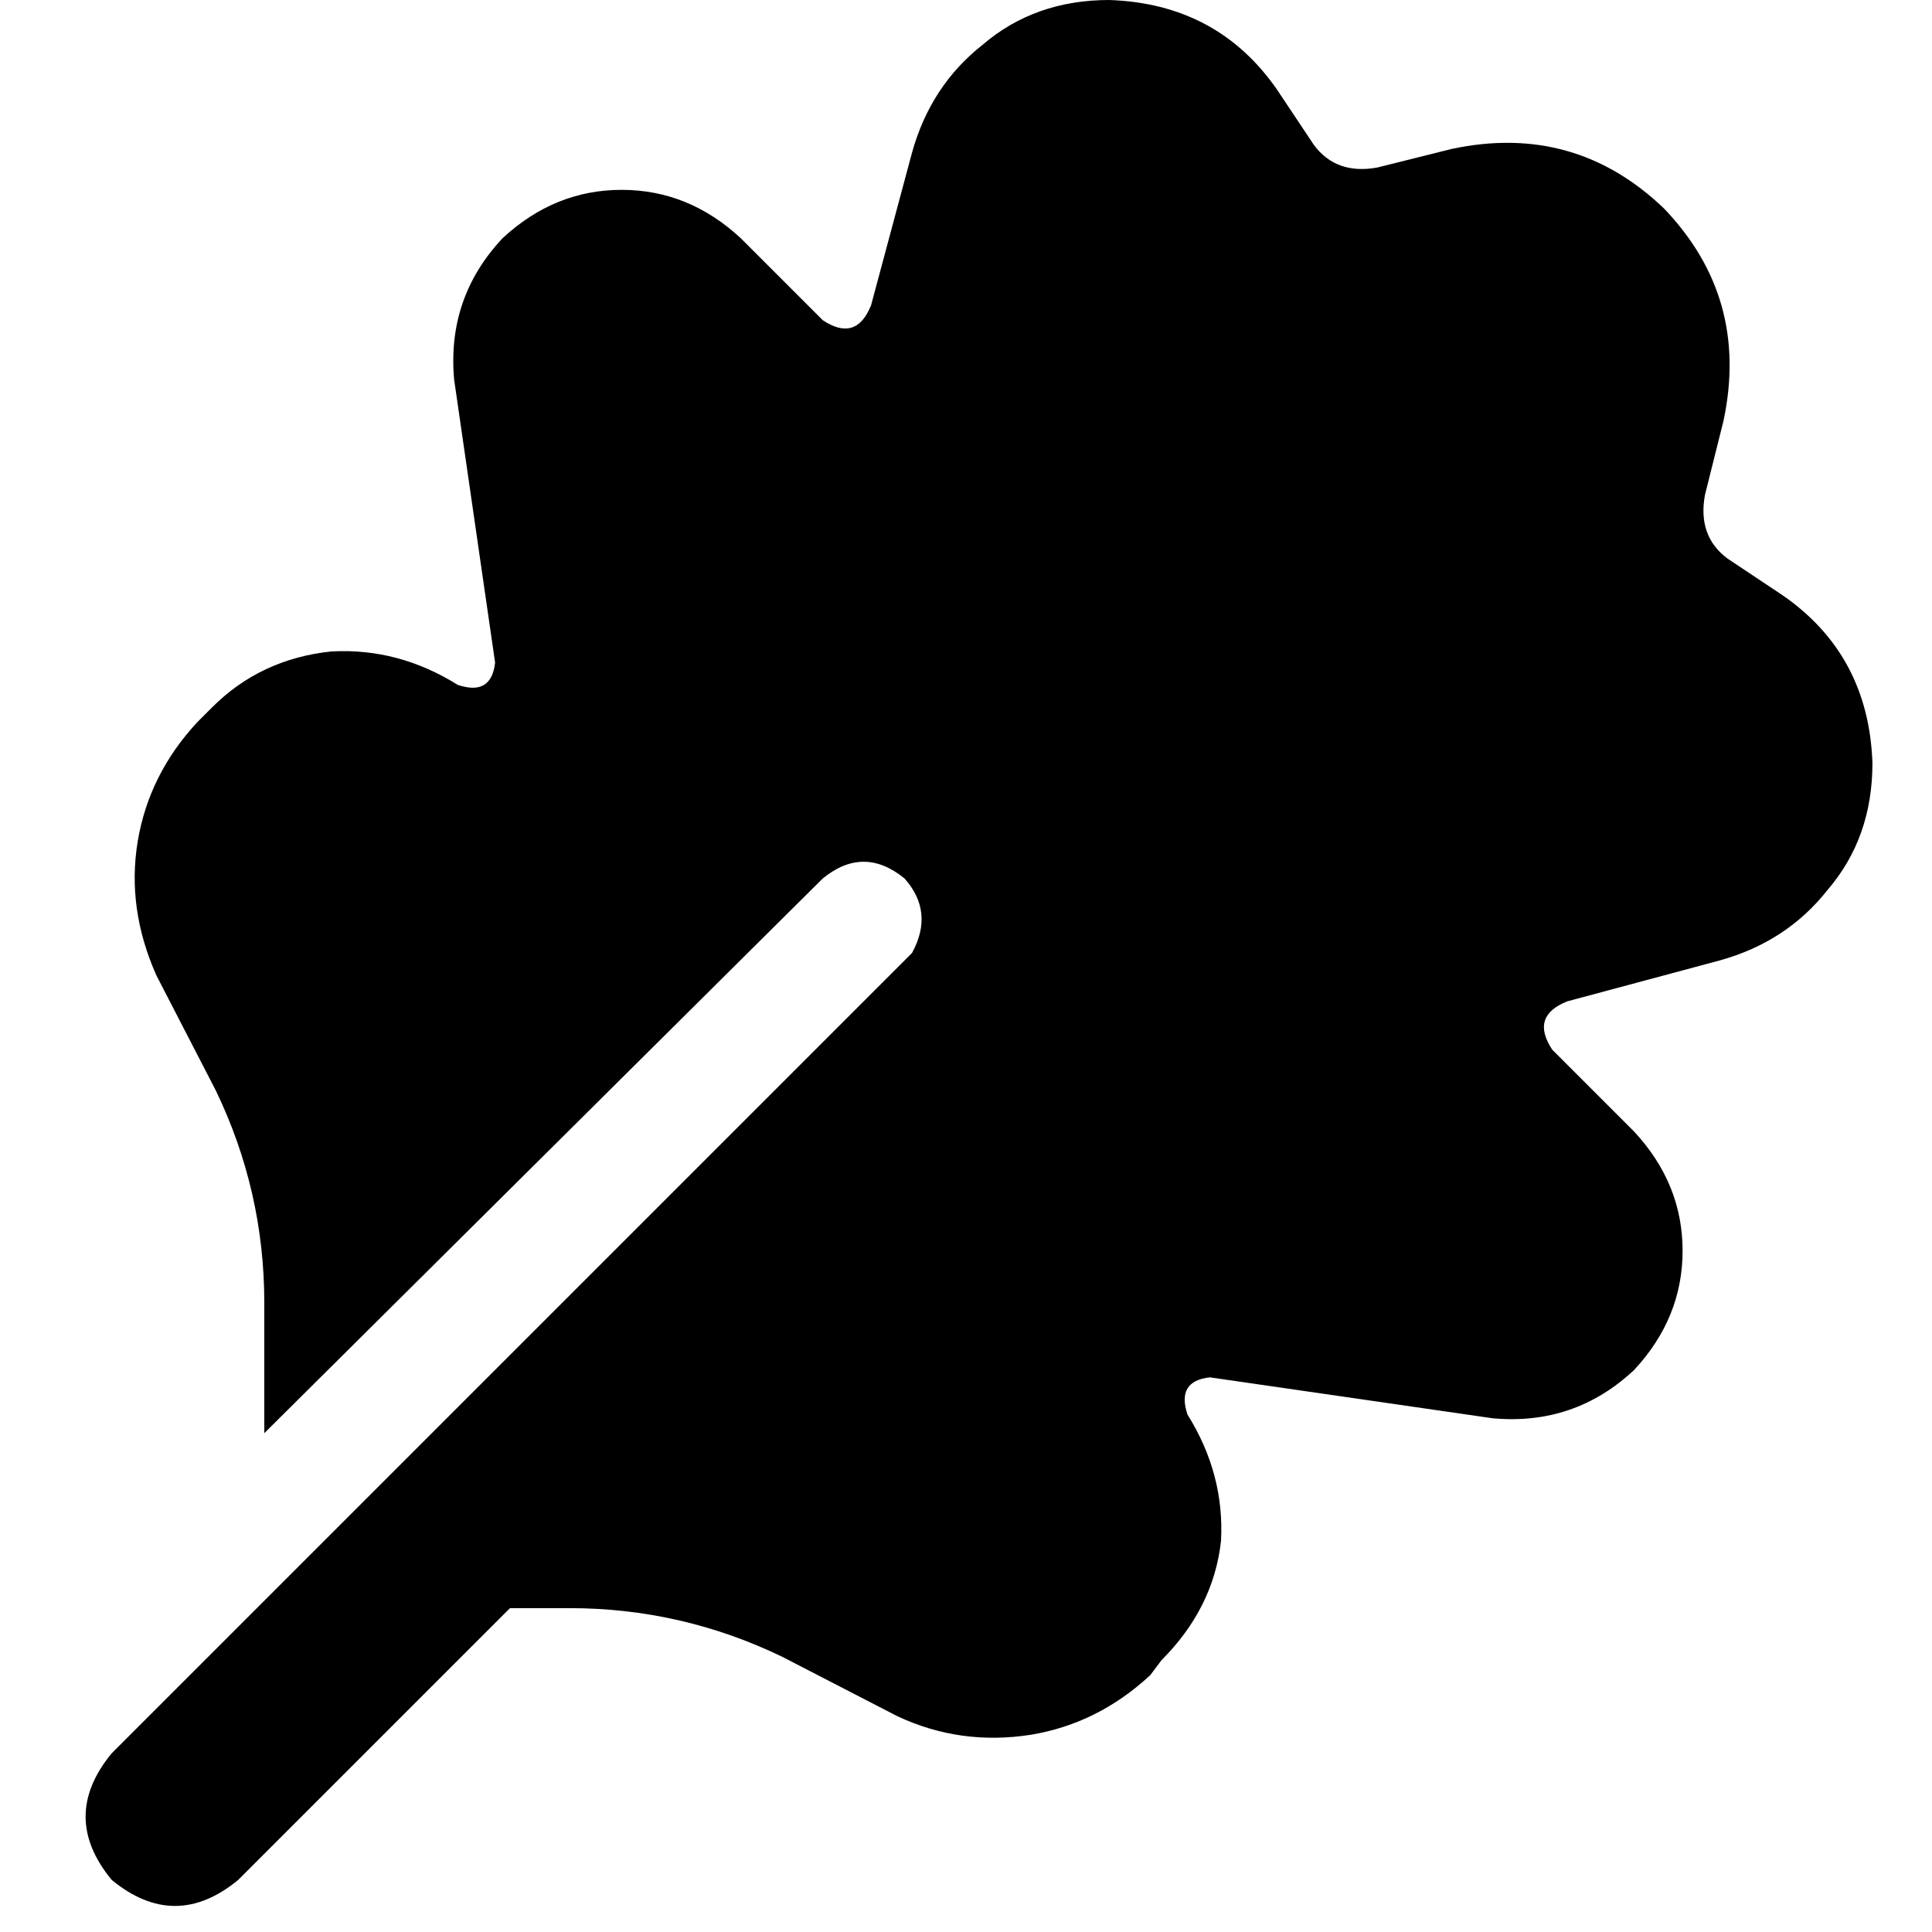 <svg xmlns="http://www.w3.org/2000/svg" viewBox="0 0 512 512">
  <path d="M 415.322 265.372 L 455.769 254.52 L 415.322 265.372 L 455.769 254.52 Q 473.526 249.588 484.378 235.776 Q 496.216 221.965 496.216 202.235 Q 495.229 173.626 472.539 157.842 L 457.742 147.977 L 457.742 147.977 Q 449.85 142.058 451.823 131.206 L 456.755 111.476 L 456.755 111.476 Q 463.661 78.921 440.971 55.245 Q 417.295 32.555 384.74 39.461 L 365.01 44.393 L 365.01 44.393 Q 354.158 46.366 348.239 38.474 L 338.374 23.676 L 338.374 23.676 Q 322.59 0.987 293.981 0 Q 274.25 0 260.439 11.838 Q 246.628 22.69 241.696 40.447 L 230.844 80.894 L 230.844 80.894 Q 226.898 90.759 218.019 84.84 L 196.316 63.137 L 196.316 63.137 Q 182.505 50.312 164.748 50.312 Q 146.99 50.312 133.179 63.137 Q 118.382 78.921 120.355 100.624 L 131.206 175.599 L 131.206 175.599 Q 130.22 184.478 121.341 181.518 Q 105.557 171.653 87.8 172.64 Q 69.056 174.613 56.231 187.437 L 52.285 191.383 L 52.285 191.383 Q 39.461 205.195 36.501 222.952 Q 33.541 240.709 41.434 258.466 L 57.218 289.048 L 57.218 289.048 Q 70.042 315.684 70.042 345.279 L 70.042 379.807 L 70.042 379.807 L 218.019 232.817 L 218.019 232.817 Q 228.871 223.938 239.723 232.817 Q 247.615 241.696 241.696 252.547 L 29.595 464.647 L 29.595 464.647 Q 15.784 481.418 29.595 498.189 Q 46.366 512 63.137 498.189 L 135.152 426.173 L 135.152 426.173 L 150.936 426.173 L 150.936 426.173 Q 180.532 426.173 207.168 438.998 L 237.75 454.782 L 237.75 454.782 Q 254.52 462.674 273.264 459.715 Q 291.021 456.755 304.832 443.931 L 307.792 439.985 L 307.792 439.985 Q 321.603 426.173 323.576 408.416 Q 324.563 390.659 314.697 374.875 Q 311.738 365.996 320.617 365.01 L 395.592 375.861 L 395.592 375.861 Q 417.295 377.834 433.079 363.037 Q 445.904 349.225 445.904 331.468 Q 445.904 313.711 433.079 299.9 L 411.376 278.197 L 411.376 278.197 Q 405.457 269.318 415.322 265.372 L 415.322 265.372 Z" />
</svg>
